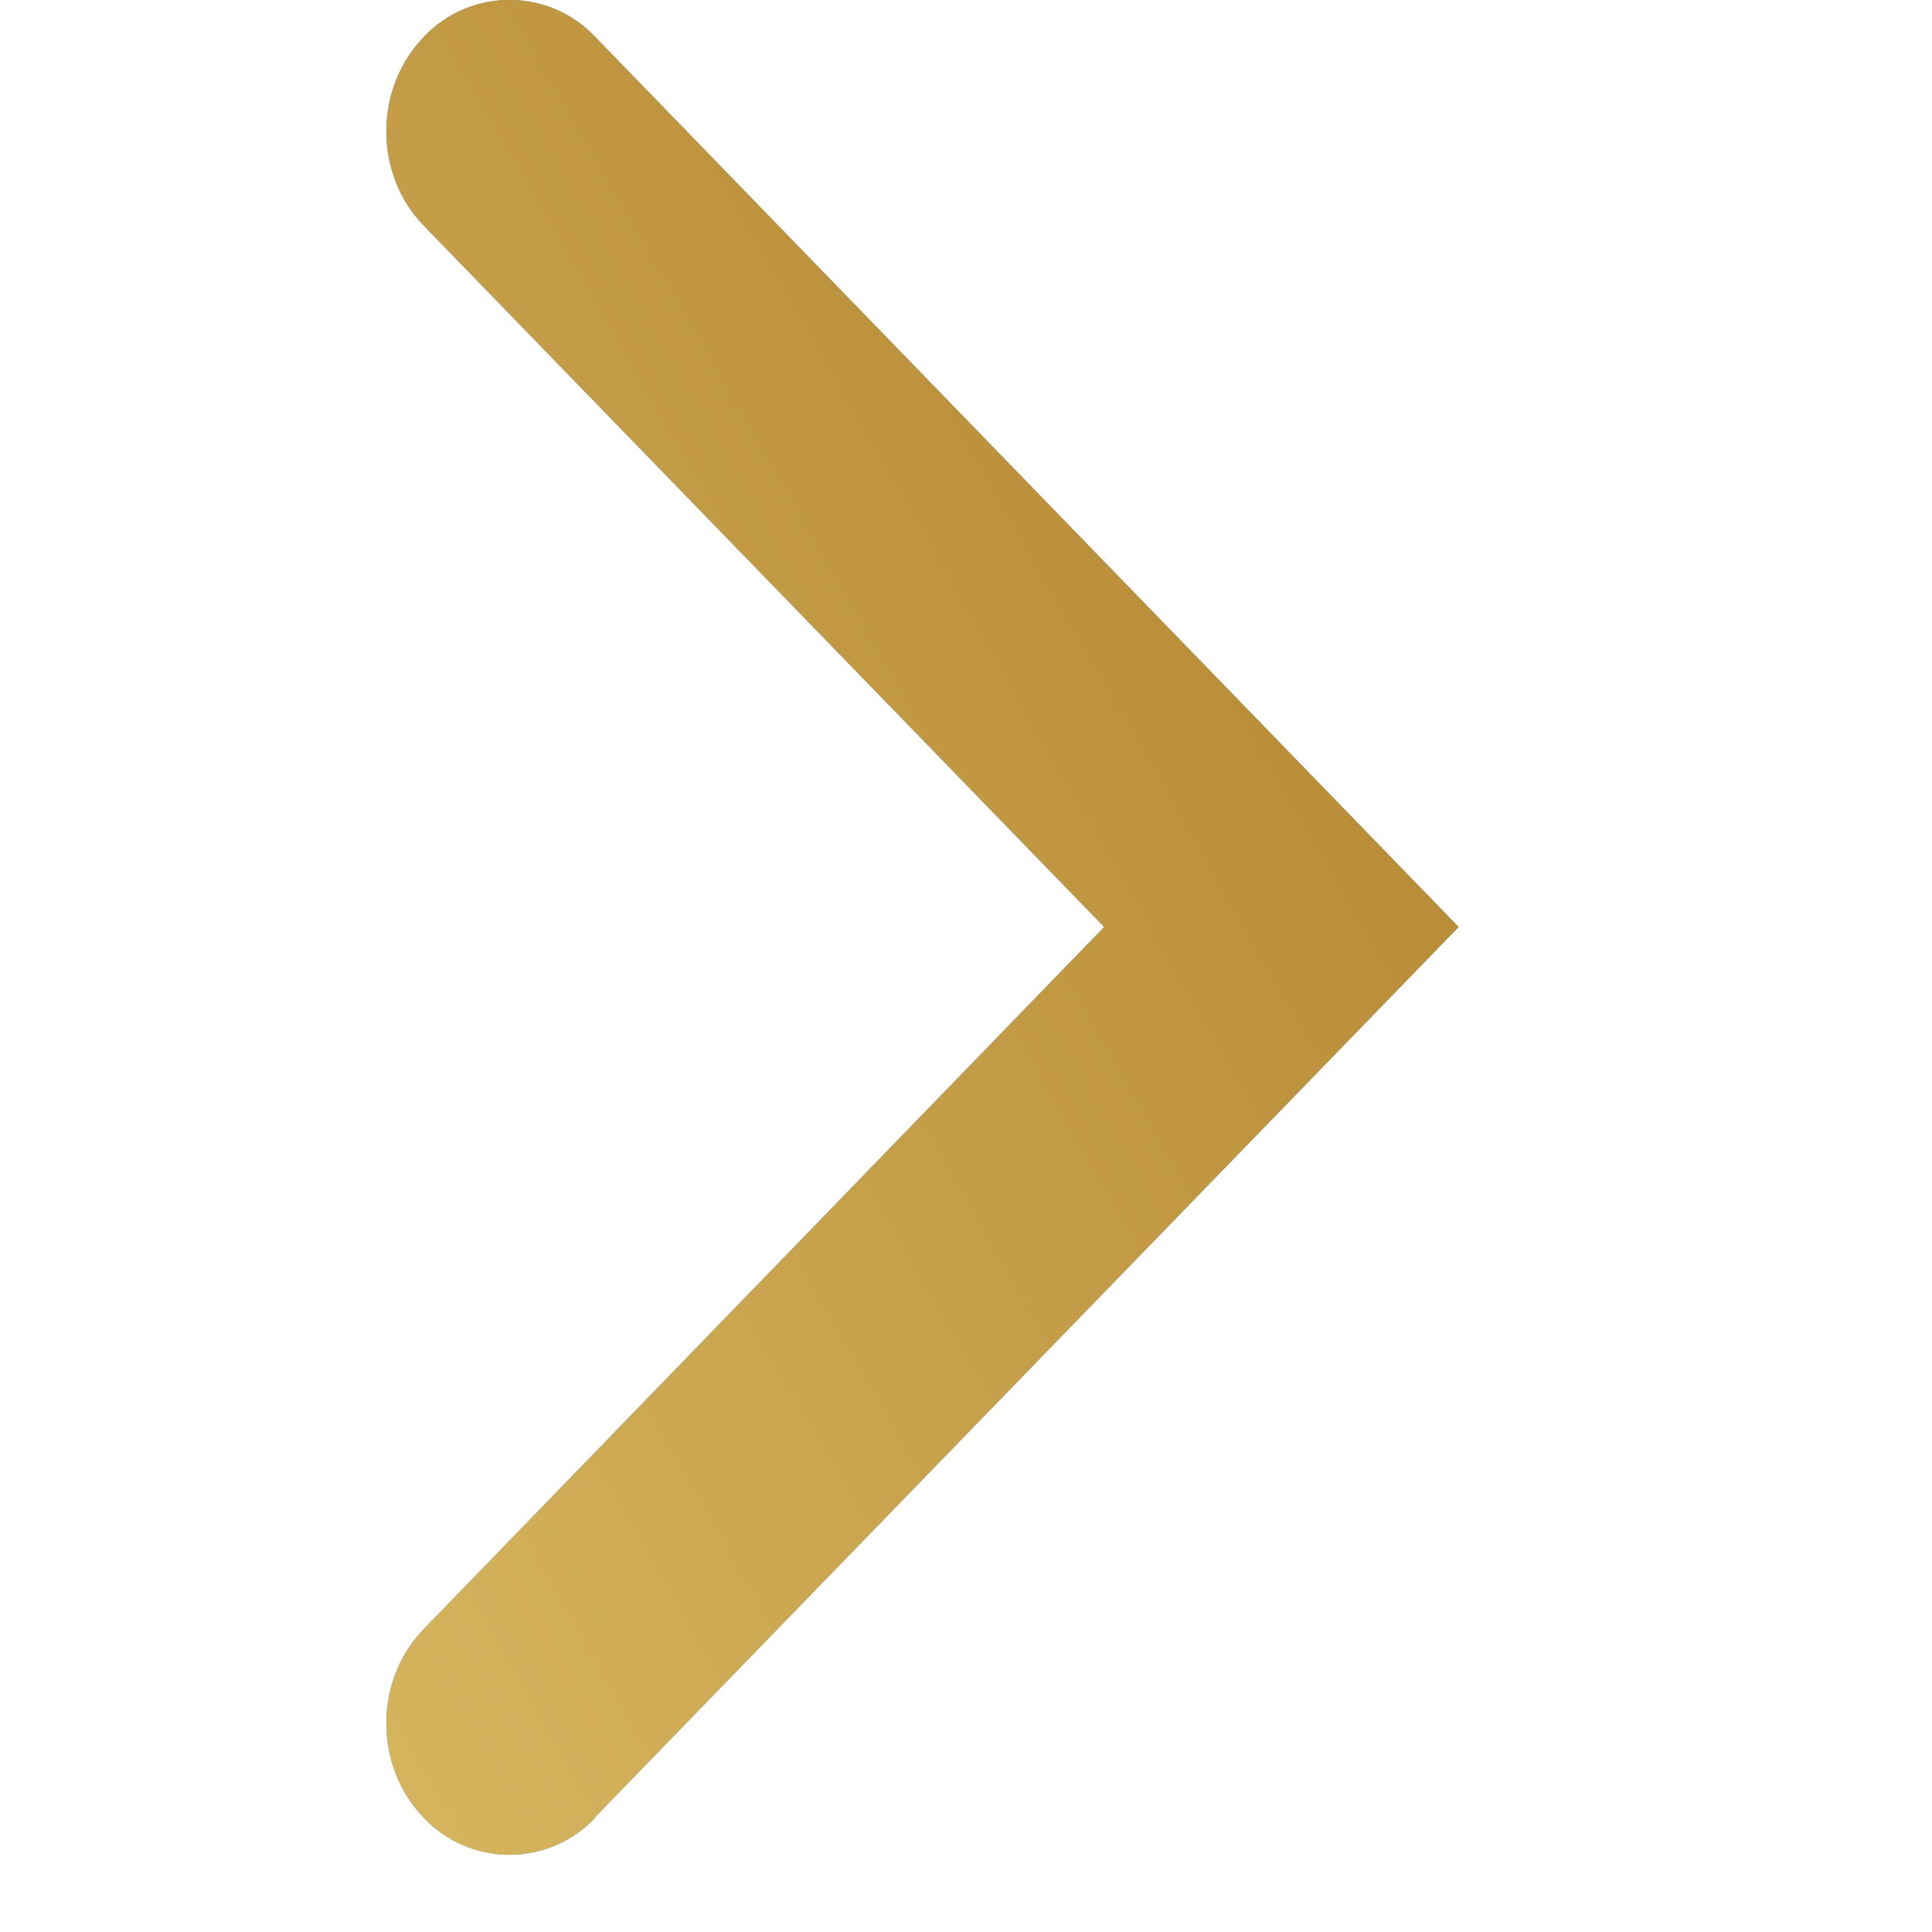 <svg xmlns="http://www.w3.org/2000/svg" xmlns:xlink="http://www.w3.org/1999/xlink" width="10" height="10" viewBox="0 0 10 10"><defs><linearGradient id="b" x1="100%" x2="0%" y1="100%" y2="0%"><stop offset="0%" stop-color="#D7B660"/><stop offset="100%" stop-color="#B07F2B"/></linearGradient><path id="a" d="M7.381 6.495l-4.608-4.47-4.608 4.47a.61.61 0 0 0 .018.902c.27.244.701.237.962-.017l3.628-3.52 3.632 3.52c.26.254.692.261.962.017a.61.61 0 0 0 .018-.902h-.004z"/></defs><g fill="none" fill-rule="evenodd" transform="rotate(90 3.775 5.8)"><use fill="#48B2DF" xlink:href="#a"/><use fill="url(#b)" xlink:href="#a"/></g></svg>